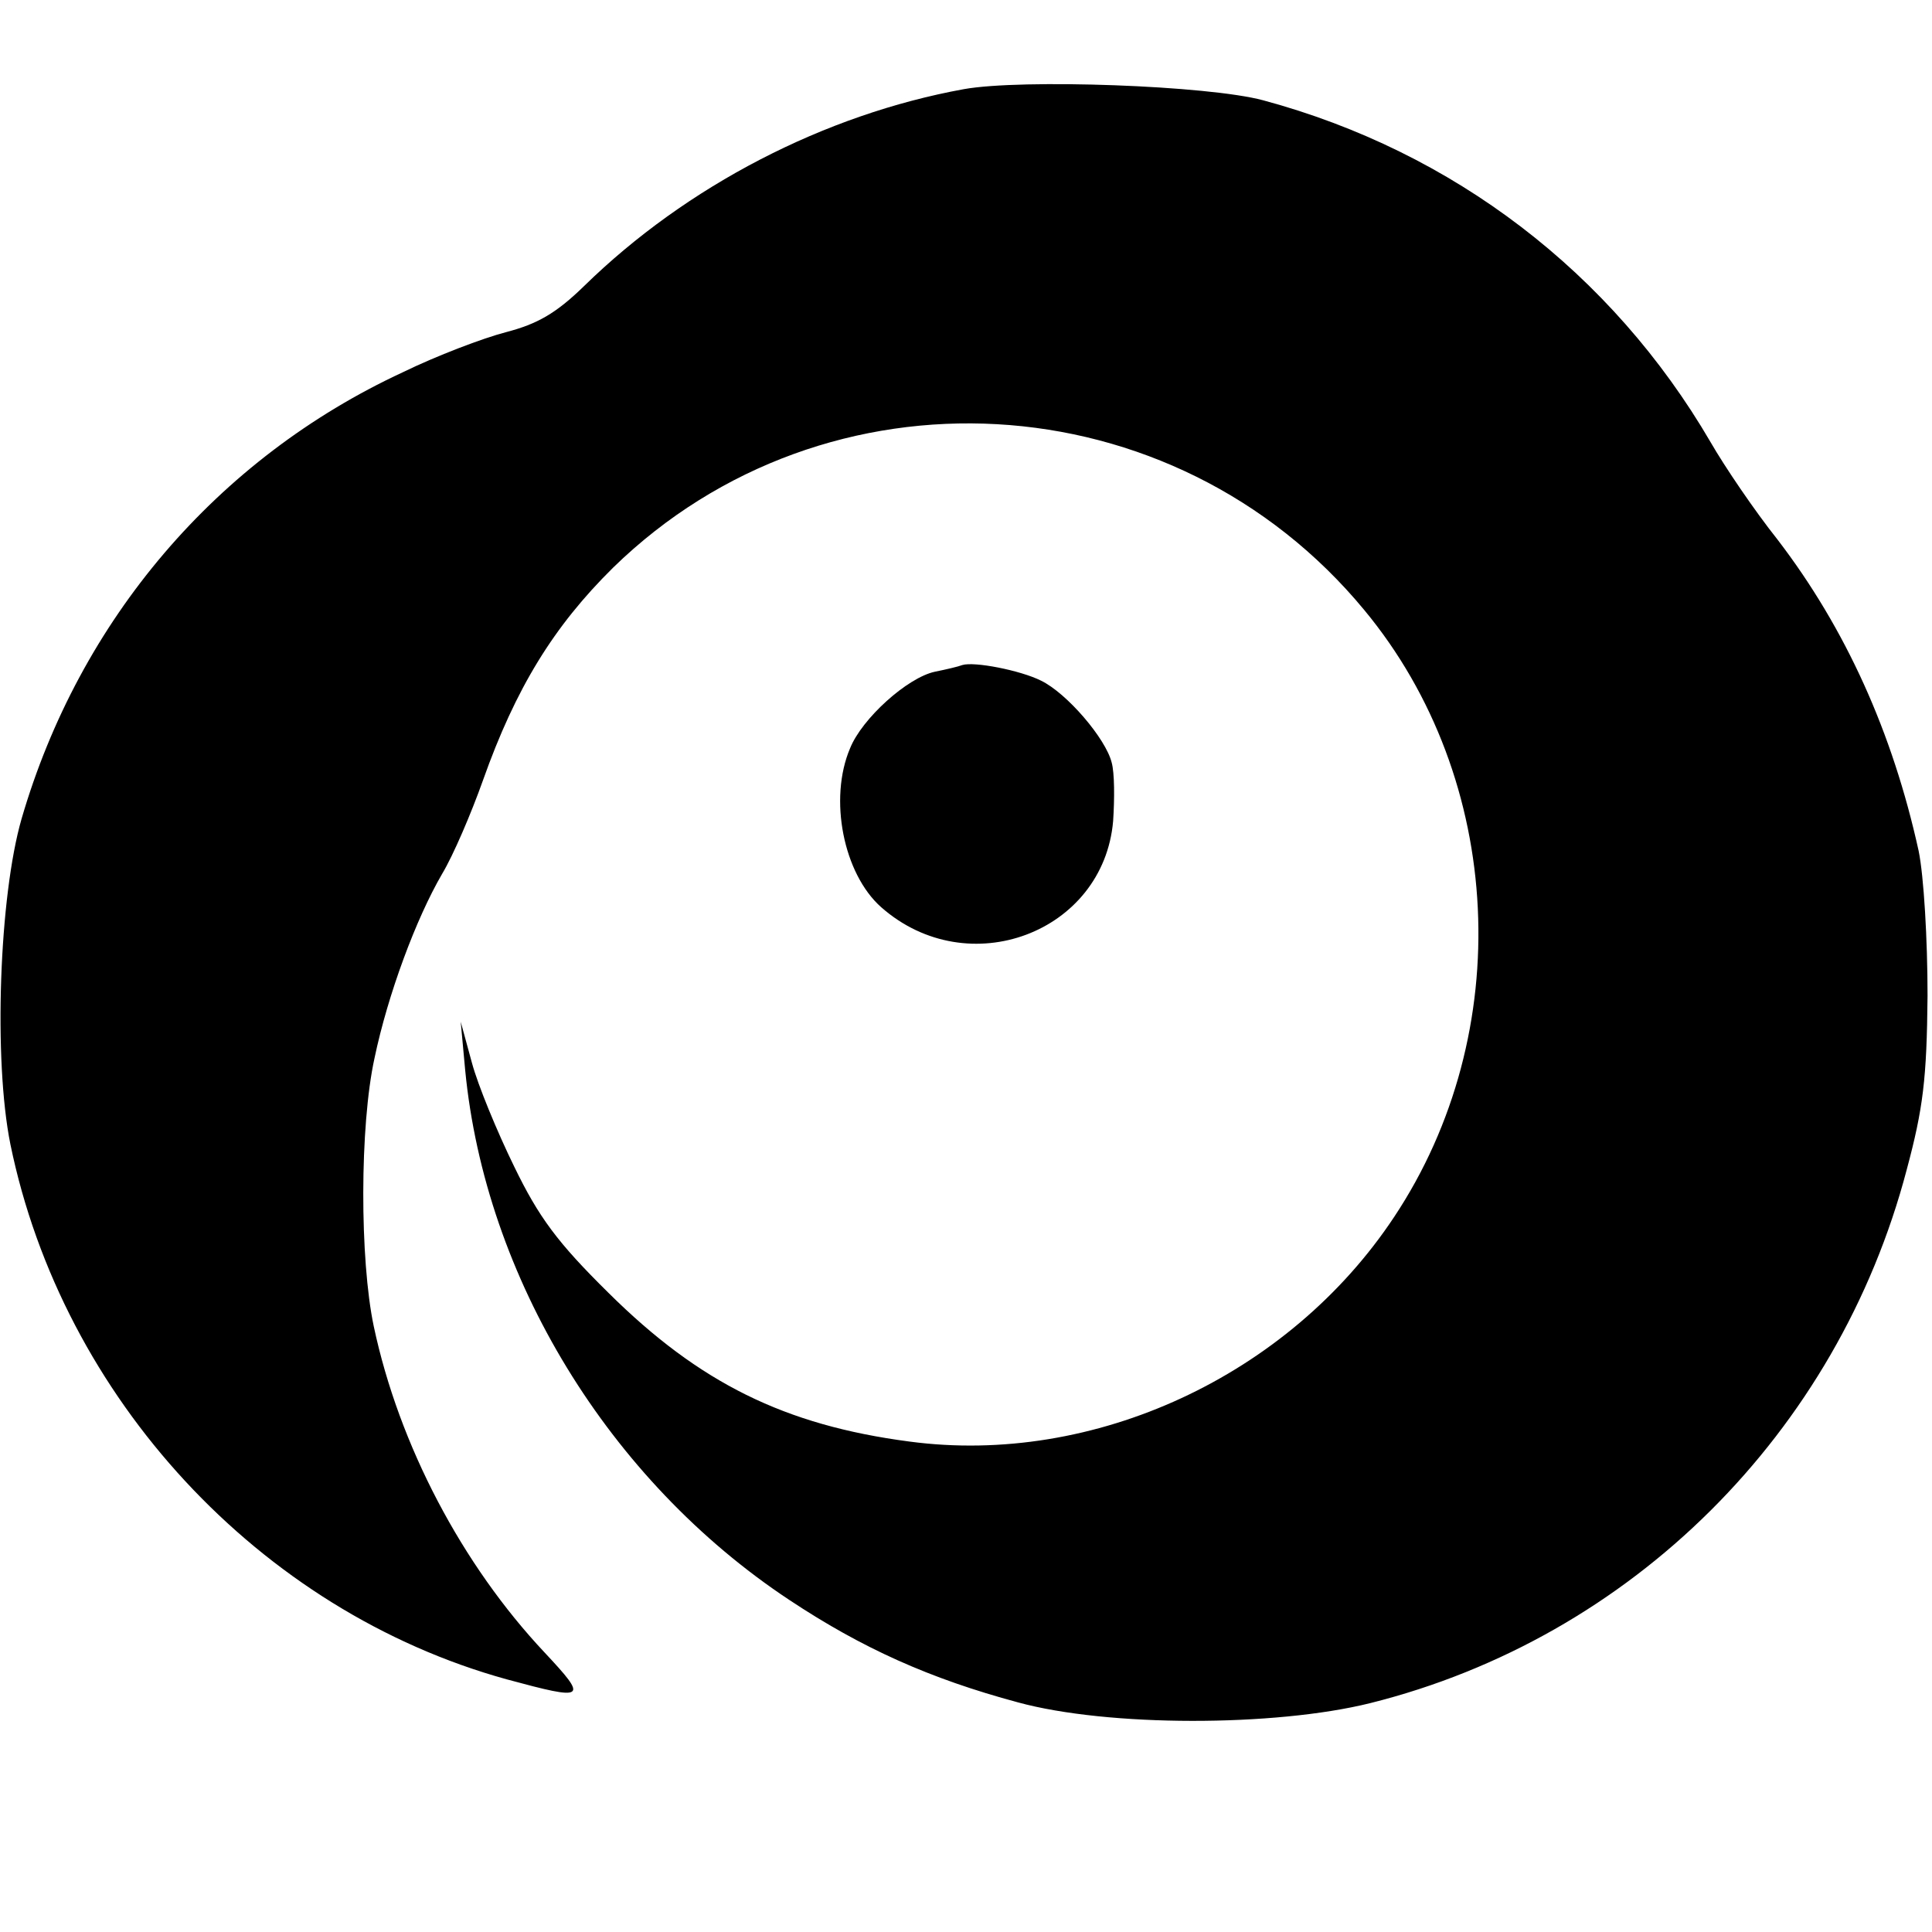 <?xml version="1.0" standalone="no"?>
<!DOCTYPE svg PUBLIC "-//W3C//DTD SVG 20010904//EN"
 "http://www.w3.org/TR/2001/REC-SVG-20010904/DTD/svg10.dtd">
<svg version="1.0" xmlns="http://www.w3.org/2000/svg"
 width="260pt" height="260pt" viewBox="0 0 260 260"
 preserveAspectRatio="xMidYMid meet">
<g transform="translate(0,260) scale(0.1,-0.1)"
fill="#000000" stroke="none">
<path d="M1297 2480 c-187 -34 -373 -130 -511 -265 -38 -37 -63 -51 -105 -62
-31 -8 -94 -32 -139 -54 -250 -116 -435 -333 -513 -601 -30 -104 -38 -324 -15
-438 70 -341 335 -628 668 -720 107 -29 110 -27 51 36 -111 118 -196 279 -230
439 -19 90 -19 270 1 361 18 86 56 188 91 248 15 25 39 81 55 126 44 124 95
207 175 286 287 280 754 254 1011 -57 189 -228 205 -569 40 -817 -142 -214
-404 -335 -652 -302 -168 22 -283 79 -405 200 -69 68 -94 102 -127 170 -23 47
-49 110 -57 140 l-15 55 6 -65 c27 -279 193 -552 436 -713 98 -65 189 -106
308 -138 121 -33 345 -33 474 -1 352 88 629 364 722 718 22 82 27 122 28 234
0 76 -5 161 -12 195 -35 159 -98 299 -190 419 -31 39 -71 98 -90 131 -133 228
-346 391 -602 460 -74 20 -325 29 -403 15z"/>
<path d="M1295 1705 c-5 -2 -22 -6 -37 -9 -37 -8 -98 -63 -114 -103 -29 -68
-9 -169 42 -214 117 -103 299 -34 312 116 2 30 2 65 -2 79 -8 32 -60 93 -95
110 -28 14 -90 26 -106 21z"/>
</g>
</svg>
